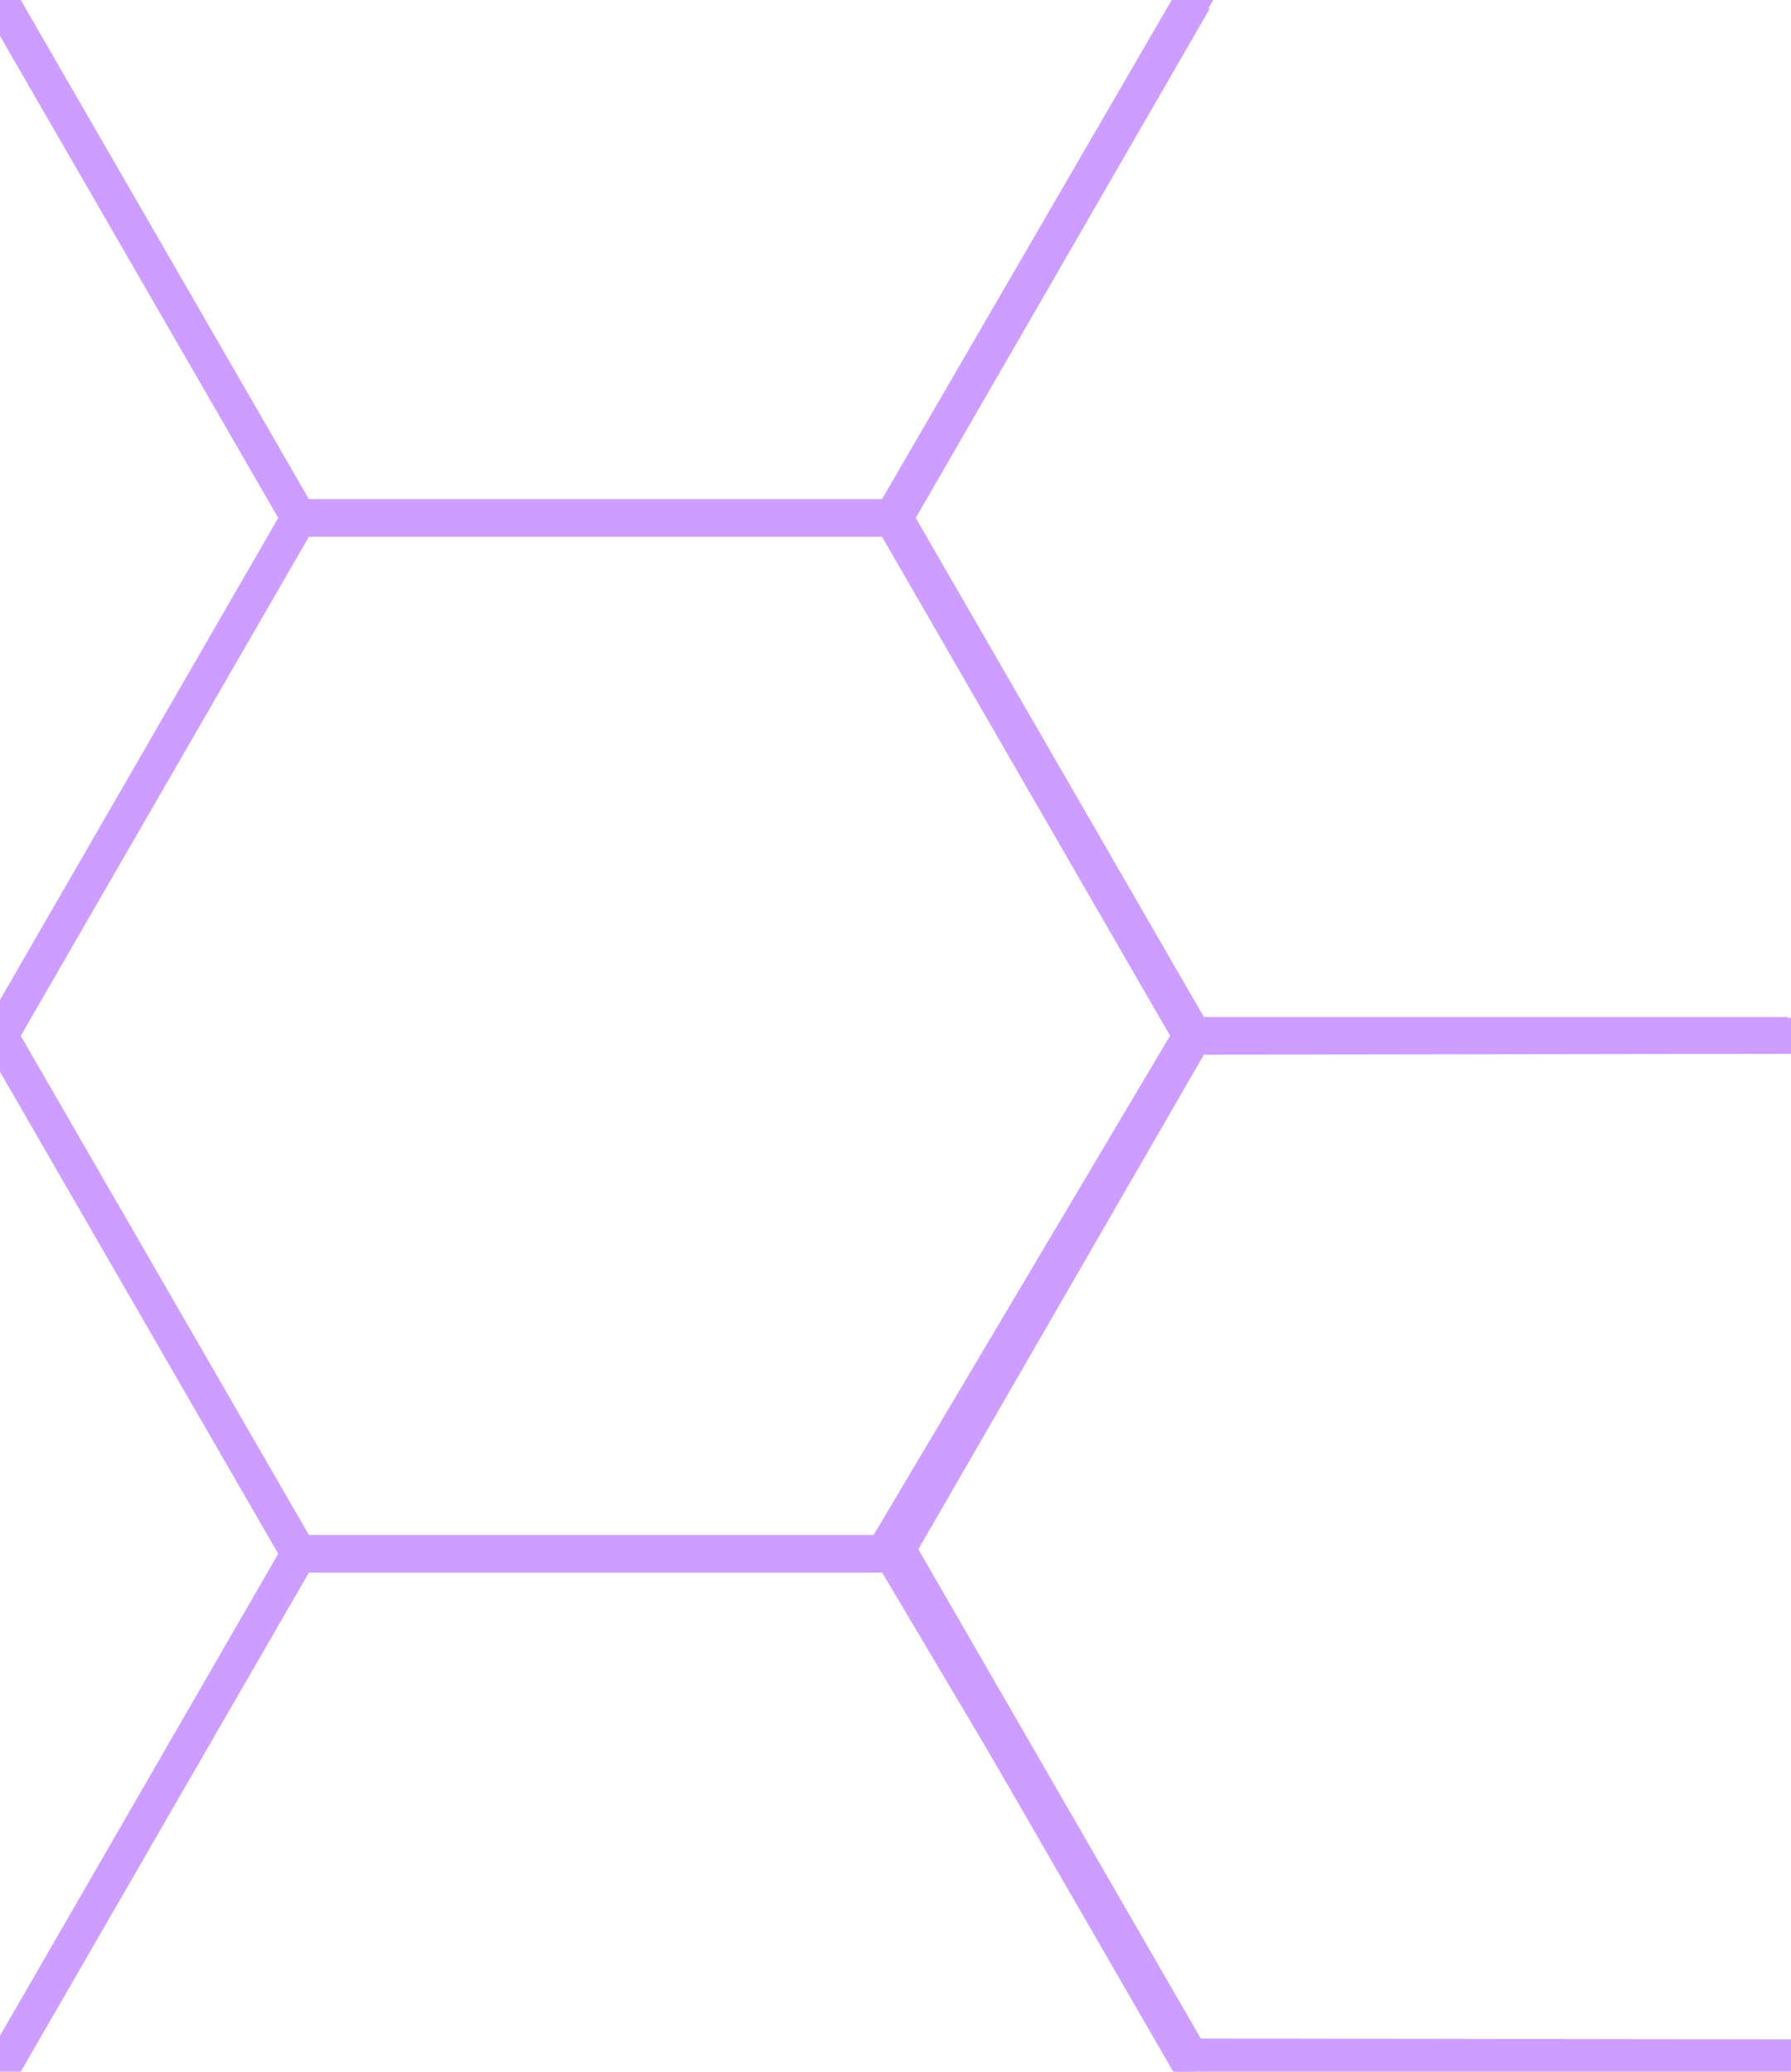 <?xml version="1.0" encoding="UTF-8"?>
<svg width="249px" height="288px" viewBox="0 0 249 288" version="1.1" xmlns="http://www.w3.org/2000/svg" xmlns:xlink="http://www.w3.org/1999/xlink">
    <!-- Generator: Sketch 48.2 (47327) - http://www.bohemiancoding.com/sketch -->
    <title>Polygon</title>
    <desc>Created with Sketch.</desc>
    <defs></defs>
    <g id="Symbols" stroke="none" stroke-width="1" fill="none" fill-rule="evenodd">
        <g id="Polygon" stroke="#CD9DFF" stroke-width="5">
            <polygon points="166 144 124.5 215.88 41.5 215.88 0 144 41.5 72.12 124.5 72.12"></polygon>
            <polygon points="166 0 124.5 71.88 41.5 71.88 0 2.24445801e-14 41.5 71.88 69.76 71.88 92.223 71.88 124.5 71.88"></polygon>
            <polygon points="166 288 124.5 216.12 41.5 216.12 0 288 41.5 216.12 124.5 216.12"></polygon>
            <polygon points="165.5 143.88 124 72 166.684 -1.535 124 72 165.5 143.88 248.5 143.88"></polygon>
            <polygon points="124 214.01 165.5 285.89 249 286.01 165.5 285.89 158.628 274.317 124 216 165.5 144.12 249 144 165.5 144.12"></polygon>
        </g>
    </g>
</svg>